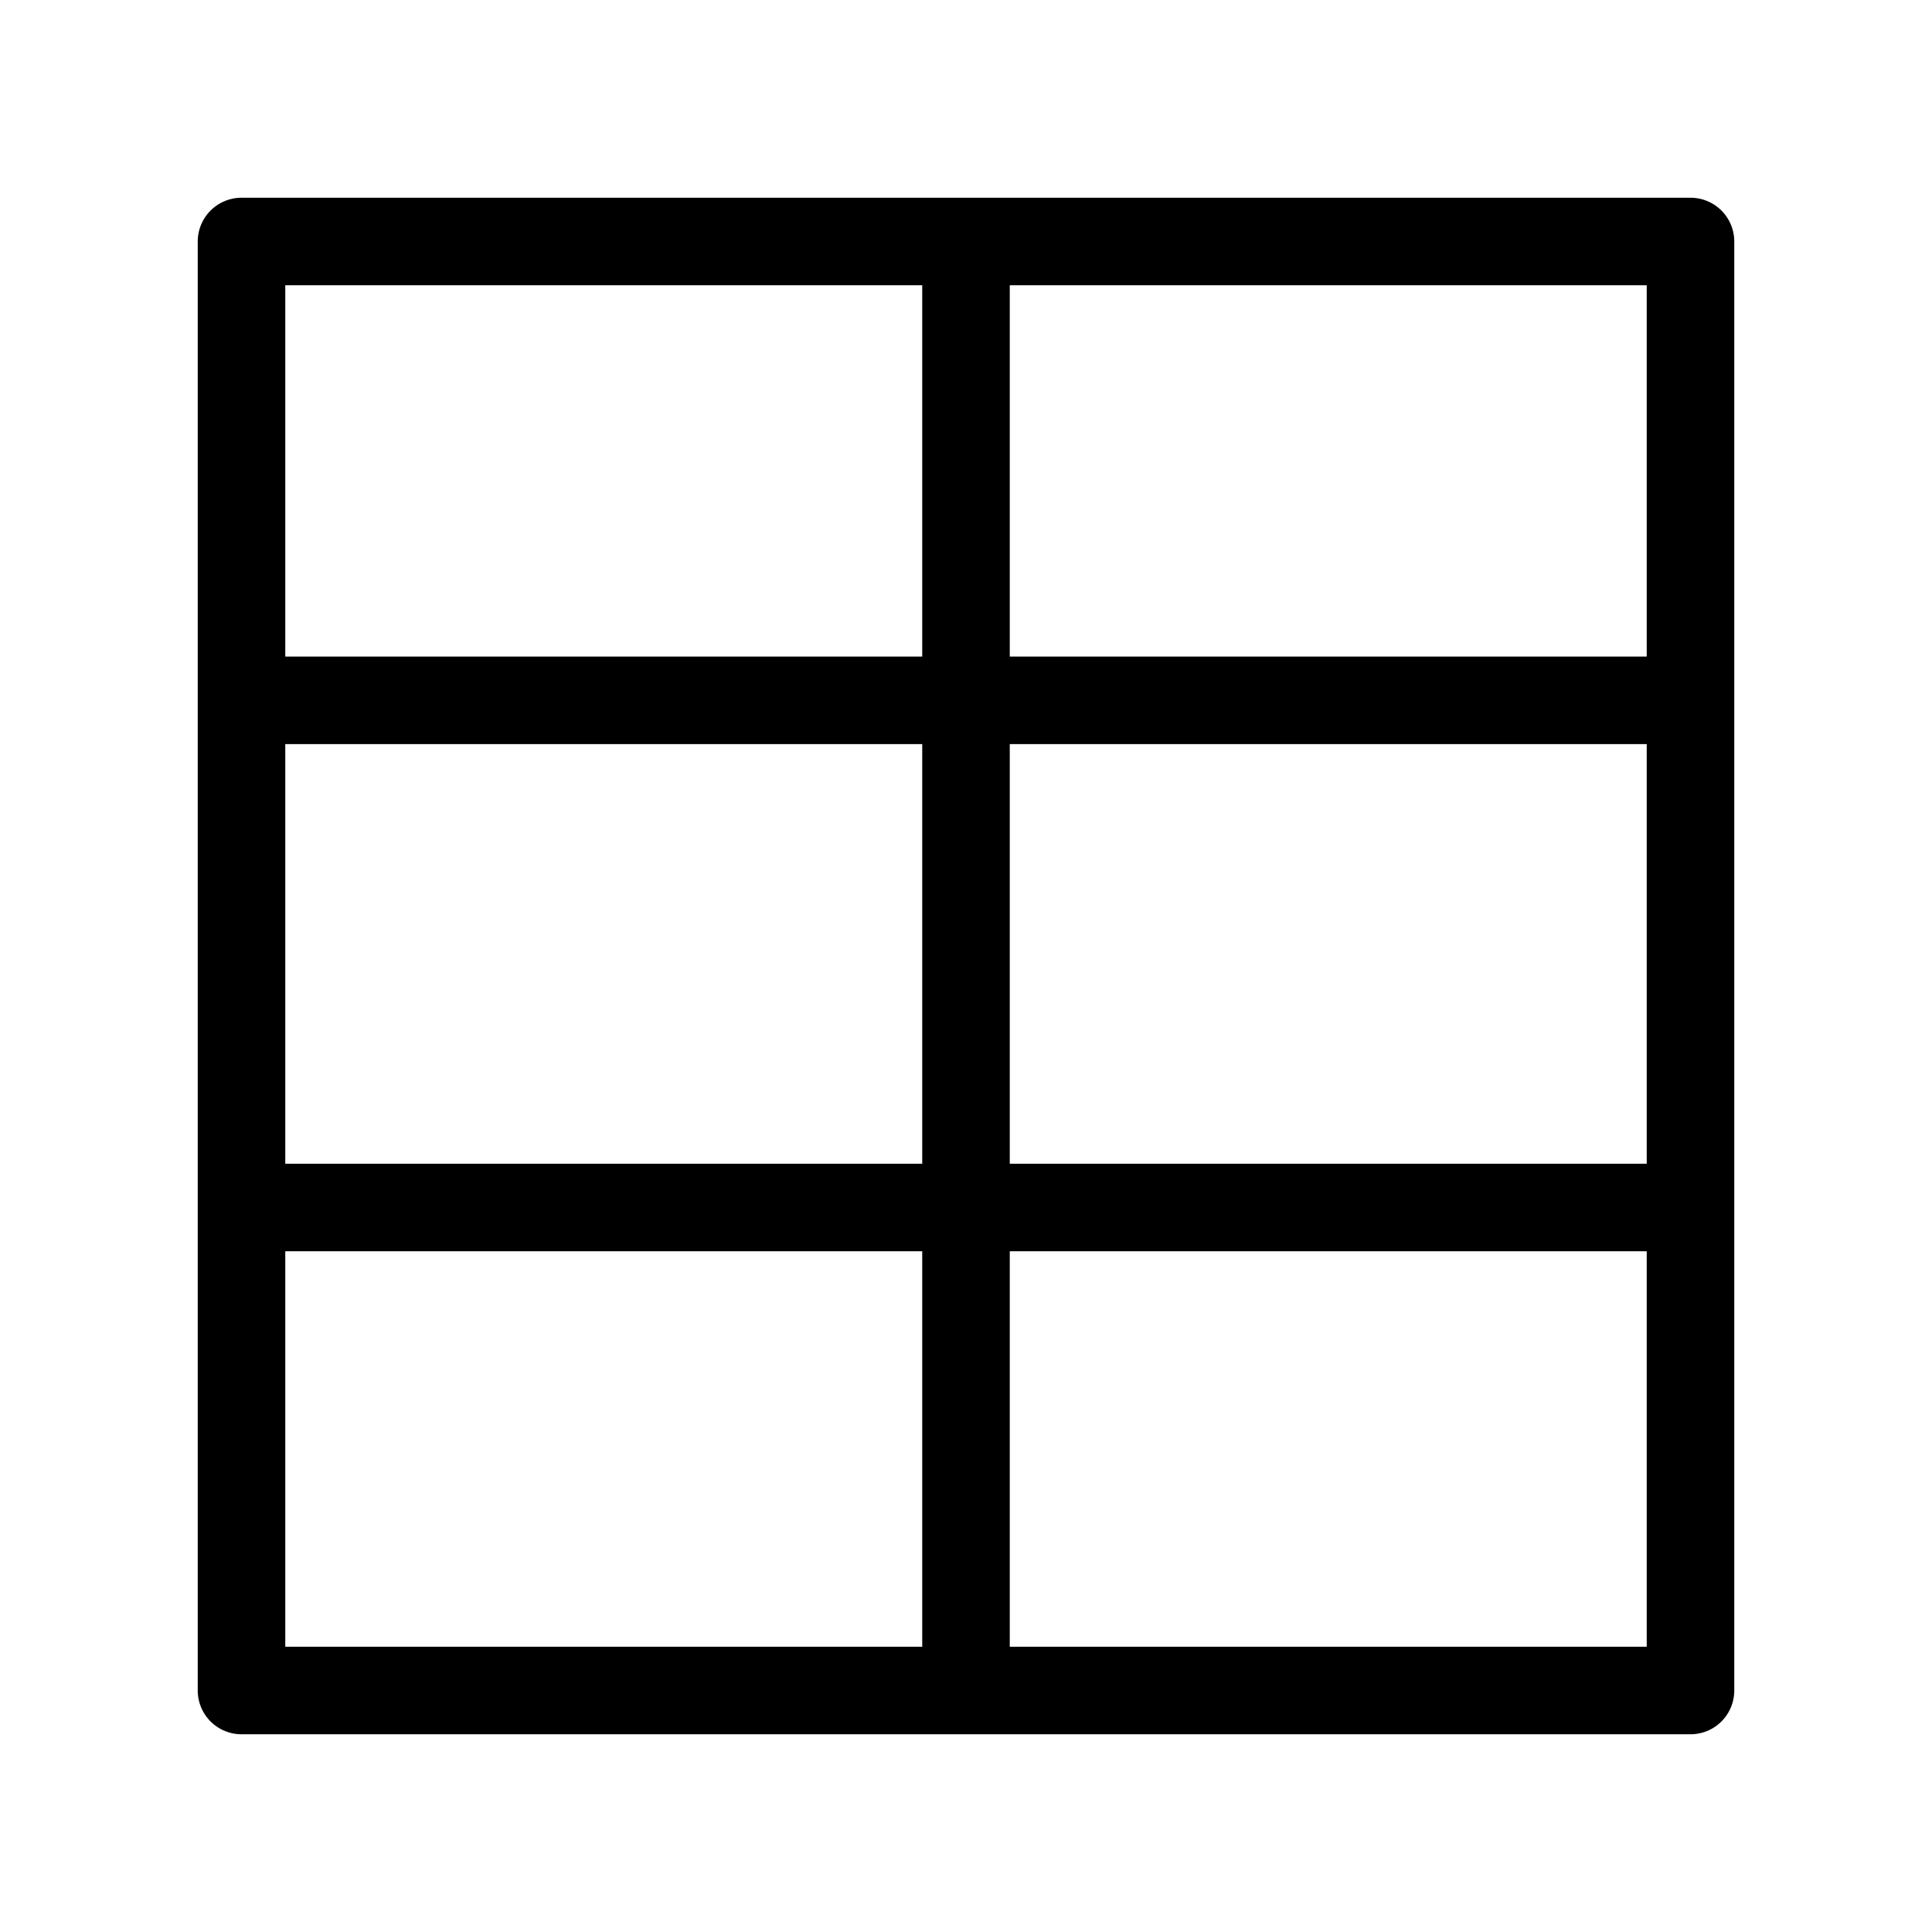 <svg id="cat-pg" xmlns="http://www.w3.org/2000/svg" width="32" height="32" viewBox="0 0 32 32"><defs><style>.cls-1{fill:none;stroke:#000;stroke-linejoin:round;stroke-width:1.45px;}</style></defs><rect class="cls-1" x="4" y="4" width="24" height="24"/><line class="cls-1" x1="16" y1="4" x2="16" y2="28"/><line class="cls-1" x1="4" y1="11.6" x2="27.7" y2="11.6"/><line class="cls-1" x1="4" y1="20" x2="28" y2="20"/></svg>